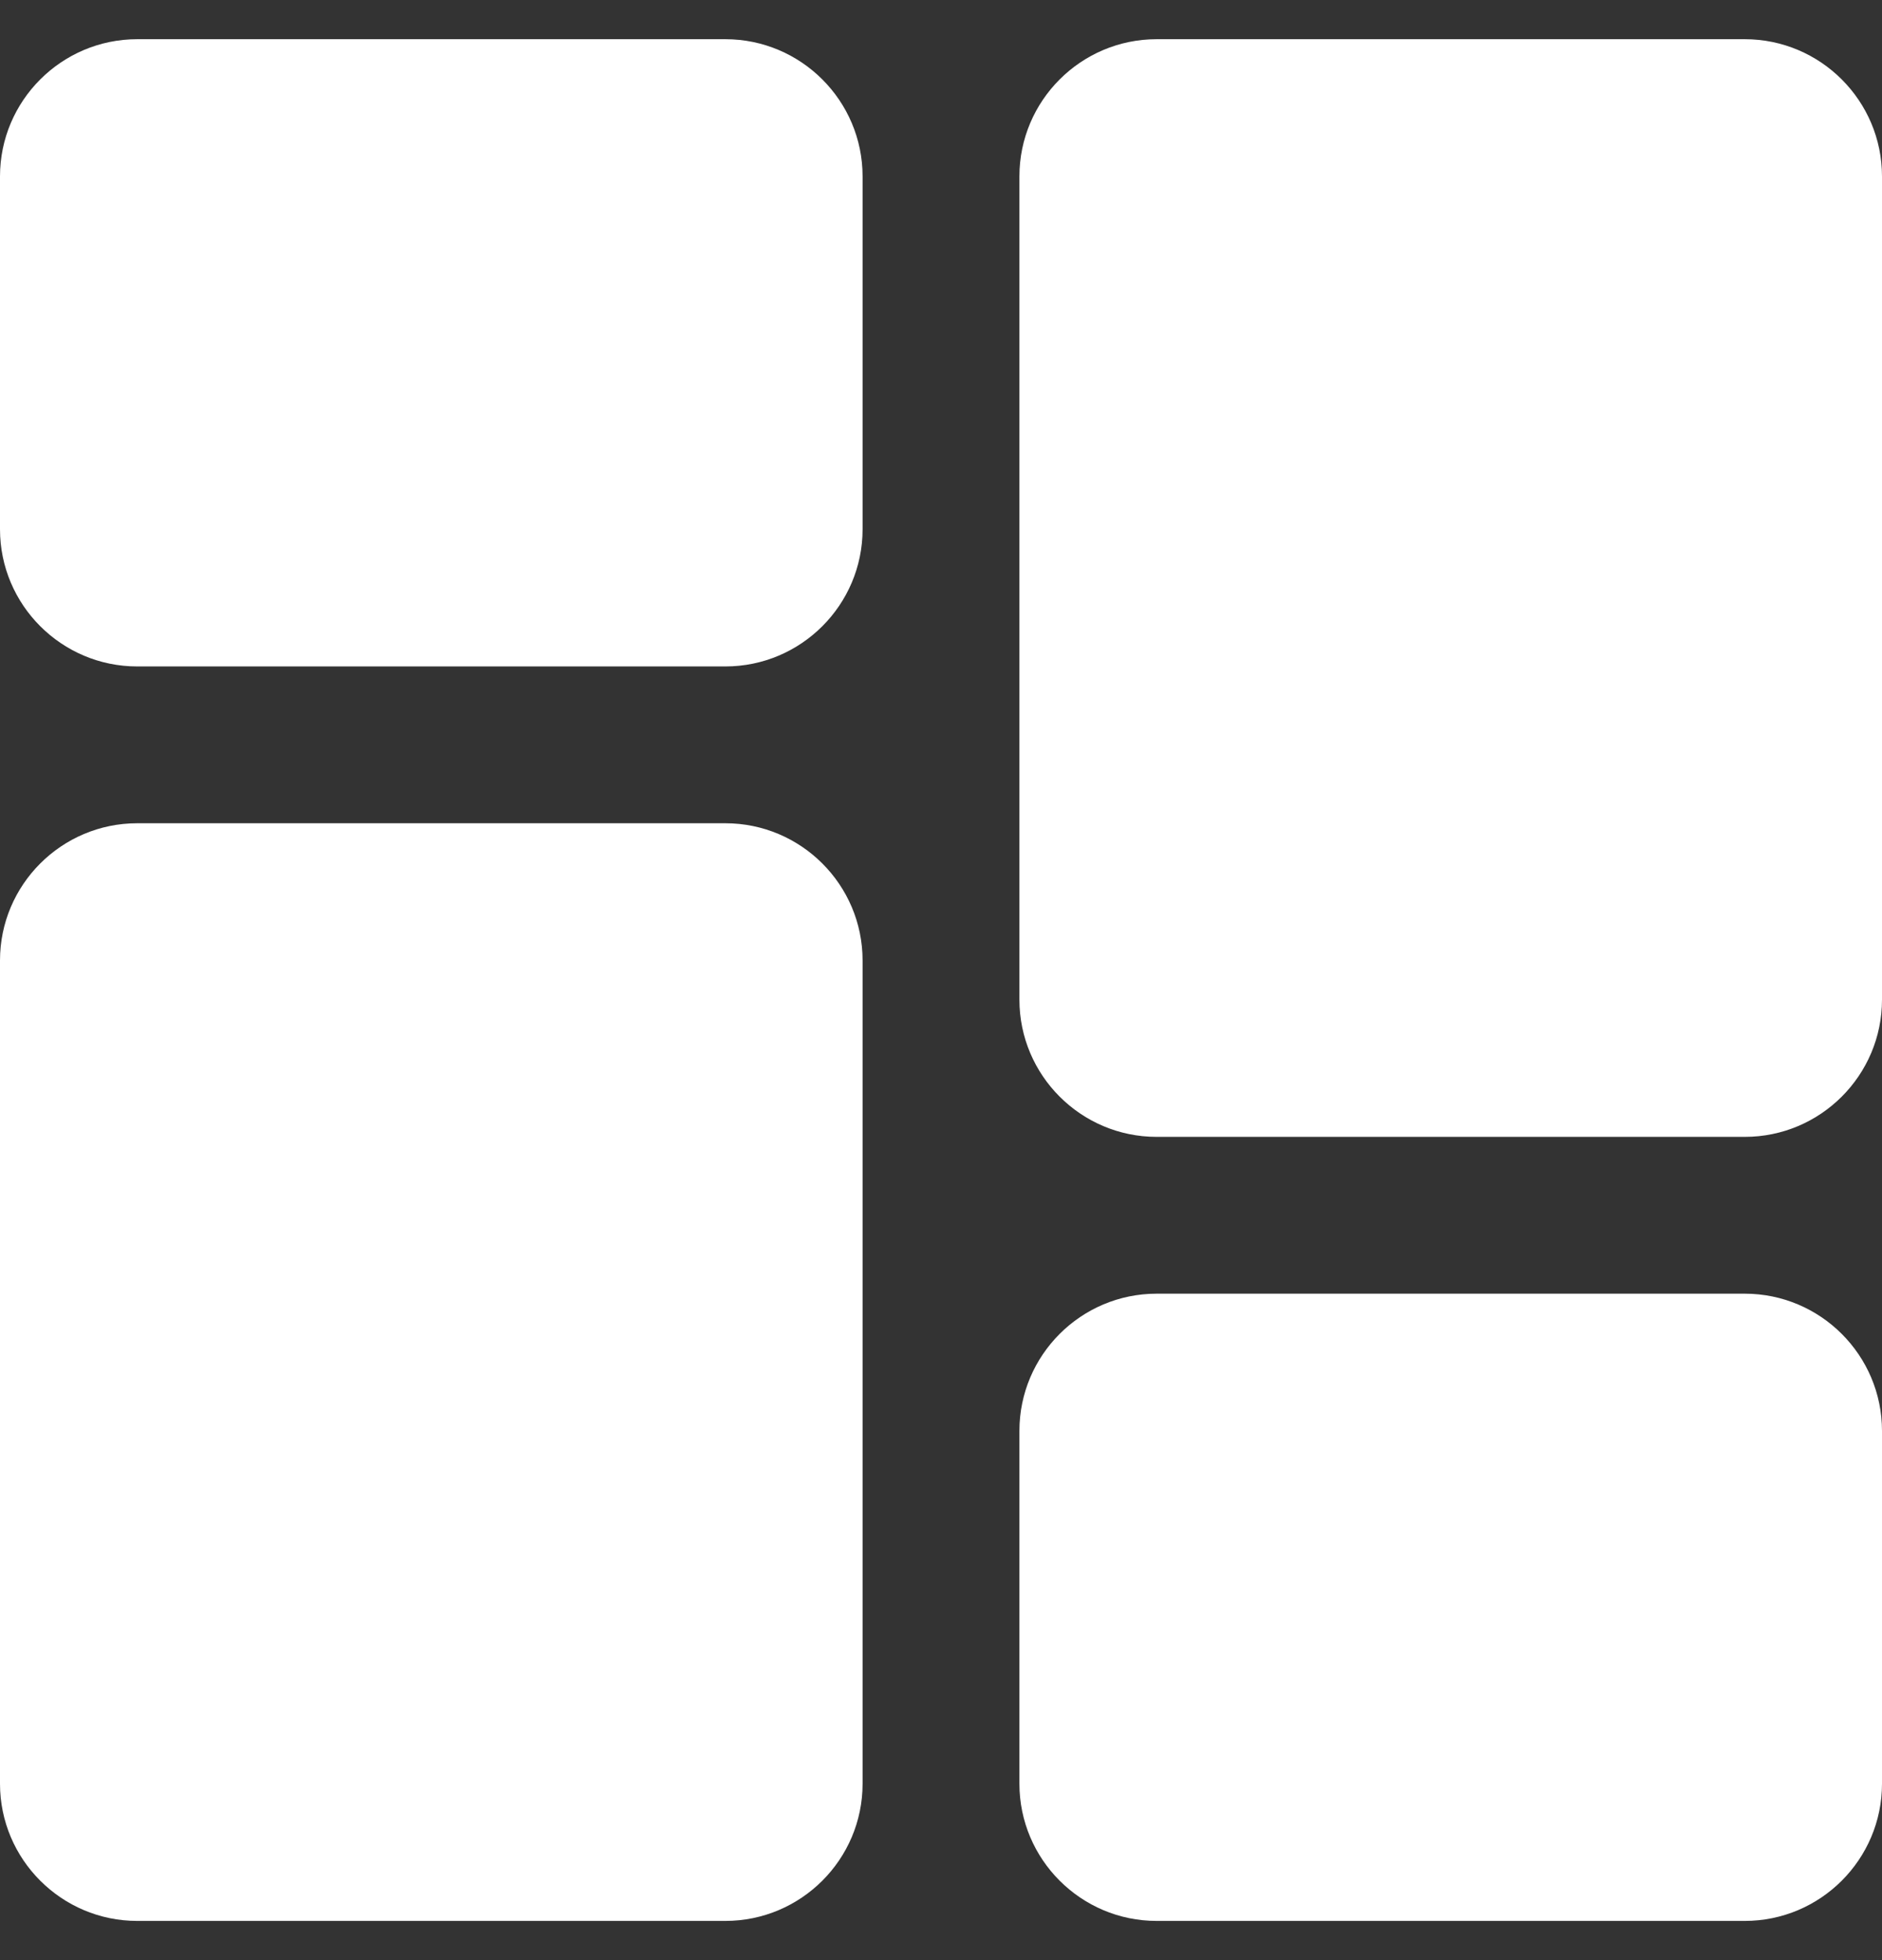 <svg width="24" height="25" viewBox="0 0 24 25" fill="none" xmlns="http://www.w3.org/2000/svg">
<rect x="0" y="0" width="24" height="25" fill="#333333" stroke="none"/>
<path d="M9.25 0.5H1.75C0.785 0.5 0 1.285 0 2.25V6.75C0 7.715 0.785 8.5 1.75 8.5H9.25C10.215 8.5 11 7.715 11 6.75V2.25C11 1.285 10.215 0.5 9.25 0.5Z" fill="white"/>
<path d="M9.25 10.5H1.75C0.785 10.5 0 11.285 0 12.25V22.75C0 23.715 0.785 24.5 1.75 24.5H9.25C10.215 24.5 11 23.715 11 22.75V12.25C11 11.285 10.215 10.5 9.25 10.5Z" fill="white"/>
<path d="M22.25 16.5H14.75C13.785 16.5 13 17.285 13 18.25V22.75C13 23.715 13.785 24.5 14.75 24.5H22.25C23.215 24.5 24 23.715 24 22.75V18.25C24 17.285 23.215 16.5 22.25 16.5Z" fill="white"/>
<path d="M22.25 0.5H14.75C13.785 0.5 13 1.285 13 2.25V12.75C13 13.715 13.785 14.5 14.75 14.5H22.25C23.215 14.5 24 13.715 24 12.75V2.25C24 1.285 23.215 0.5 22.25 0.5Z" fill="white"/>
</svg>
